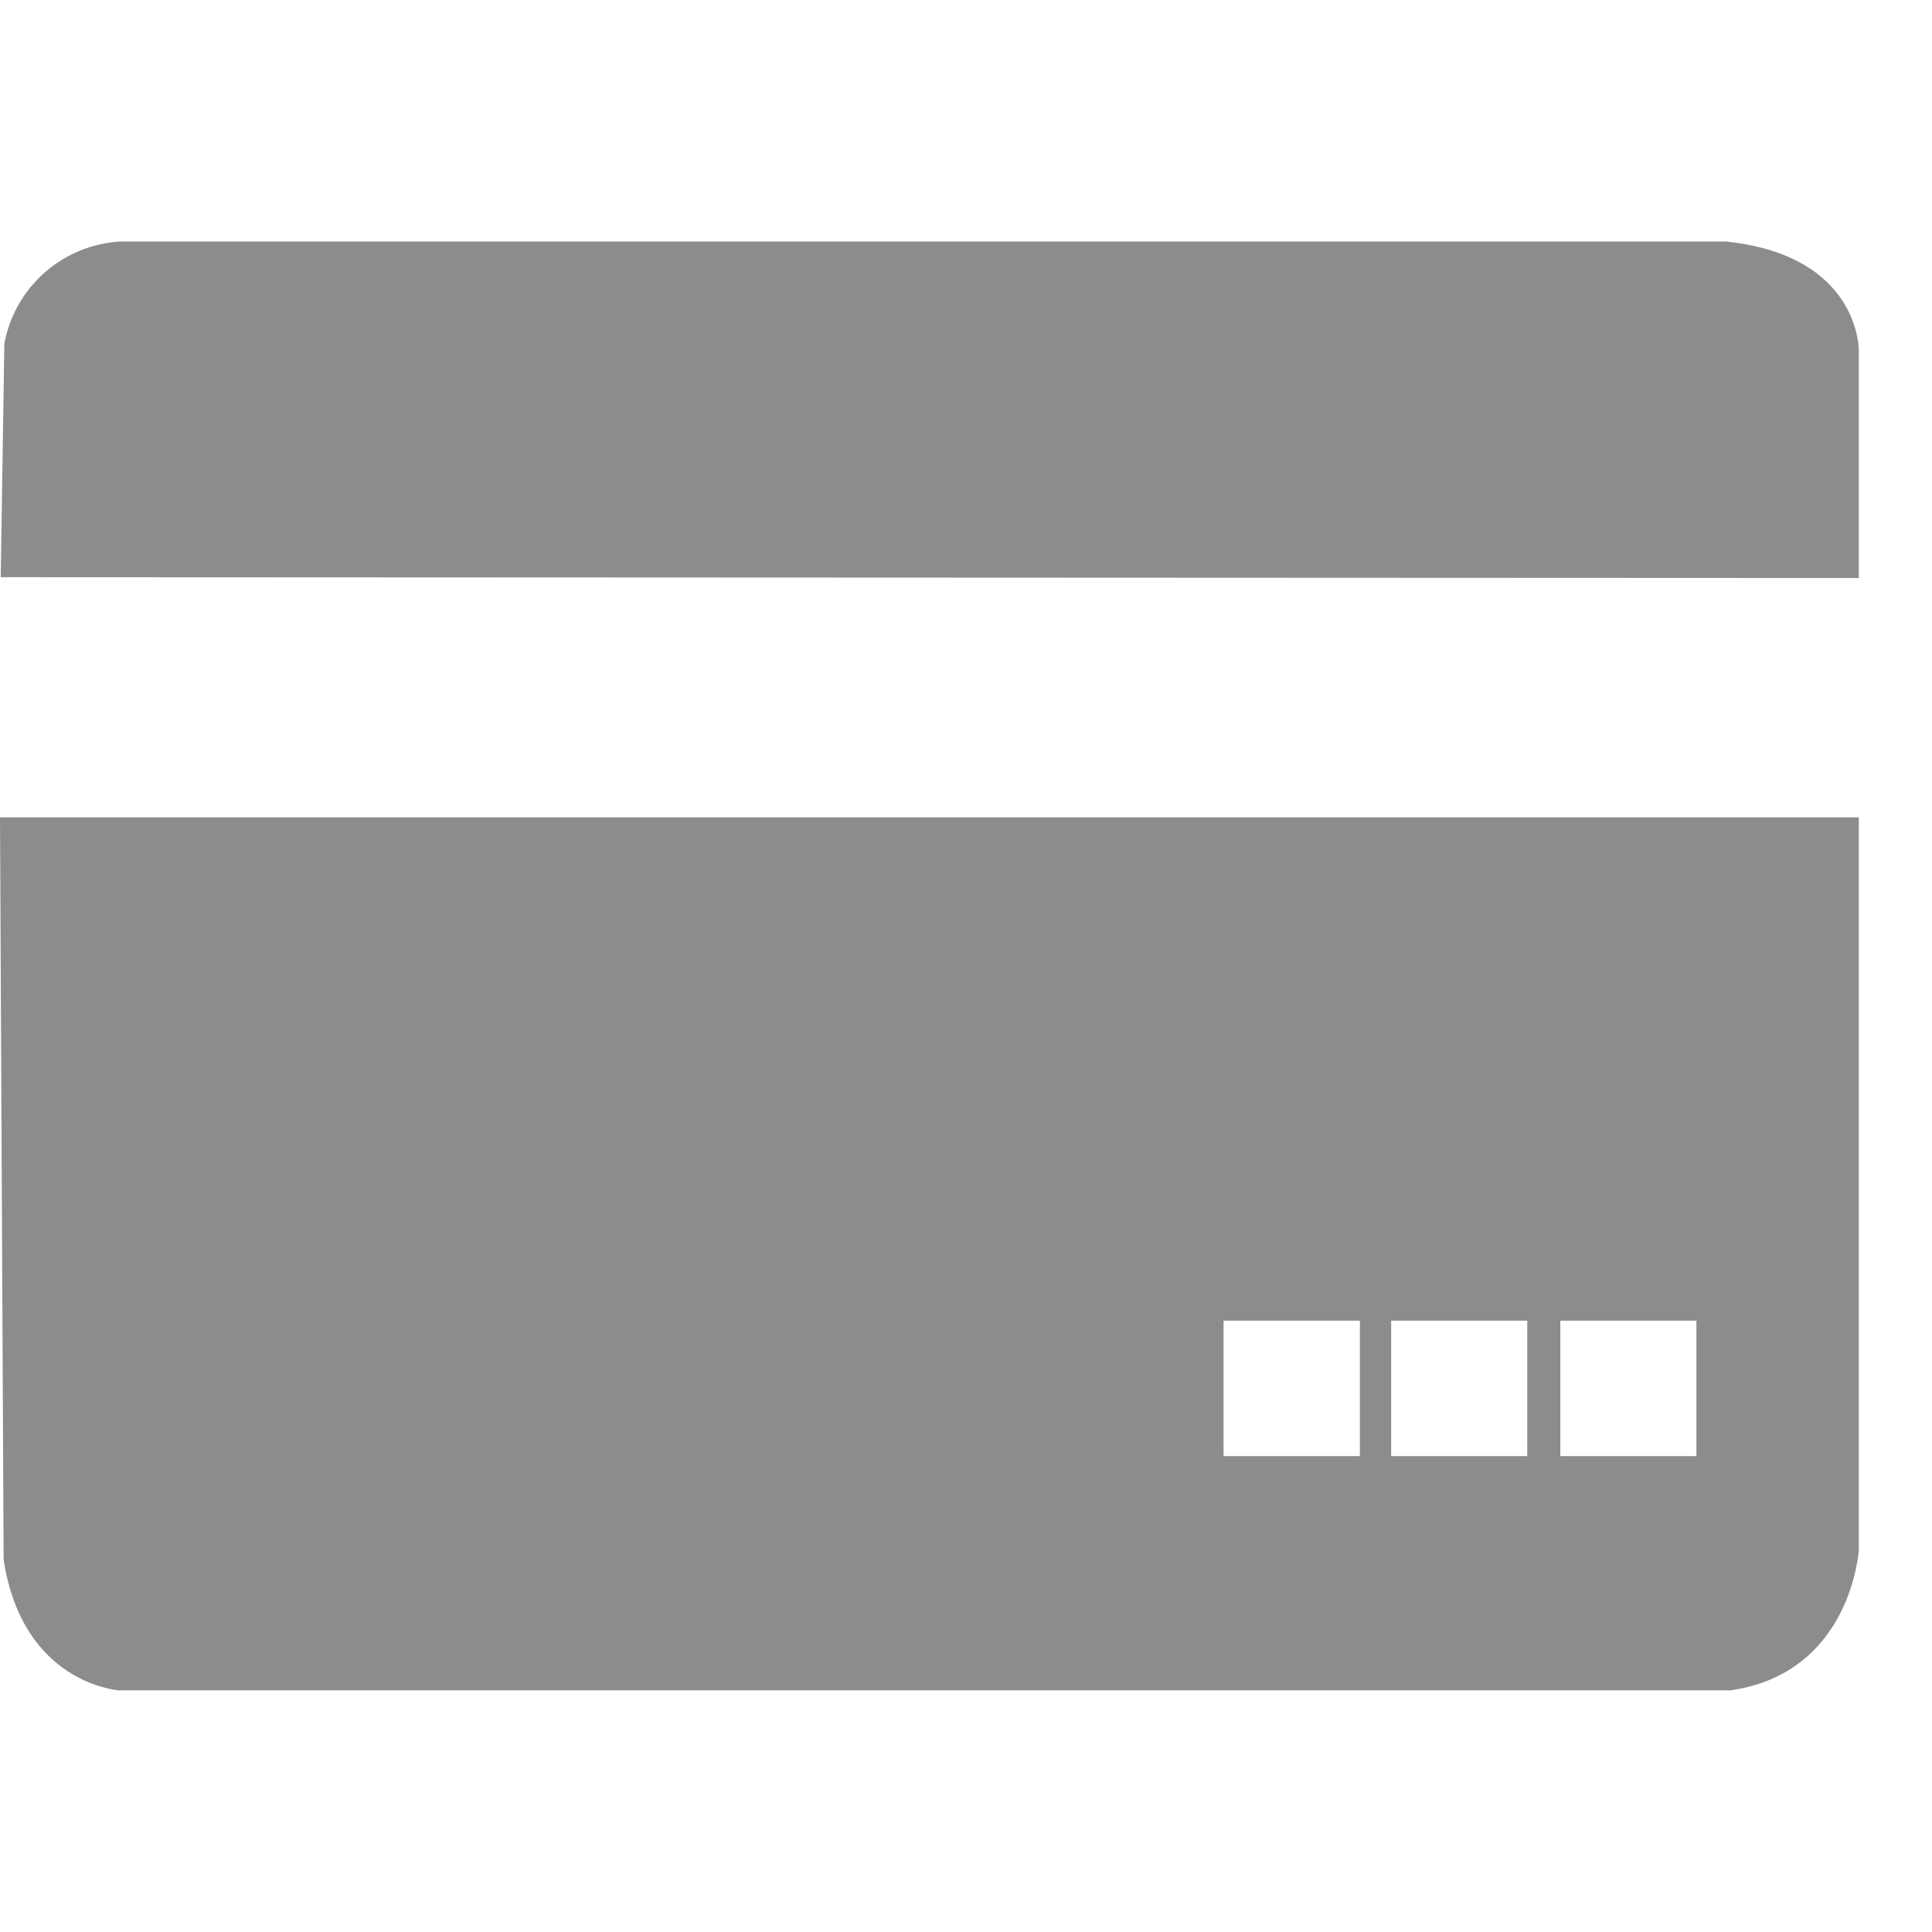 <svg width="16" height="16" viewBox="0 0 16 16" fill="none" xmlns="http://www.w3.org/2000/svg">
<path fill-rule="evenodd" clip-rule="evenodd" d="M15.394 4.787V2.905C15.394 2.905 15.408 2.115 14.292 2H0.998C0.766 2.013 0.545 2.103 0.37 2.257C0.196 2.41 0.078 2.618 0.036 2.847L0.006 4.78L15.394 4.787ZM0.03 12.916L0 6.769H15.394V12.834C15.394 12.834 15.336 13.855 14.33 13.999H0.988C0.988 13.999 0.188 13.951 0.03 12.916ZM10.133 12.059H11.262V10.937H10.133V12.059ZM11.521 12.059H12.648V10.937H11.521V12.059ZM12.922 12.059H14.049V10.937H12.922V12.059Z" fill="black" fill-opacity="0.45"/>
</svg>
